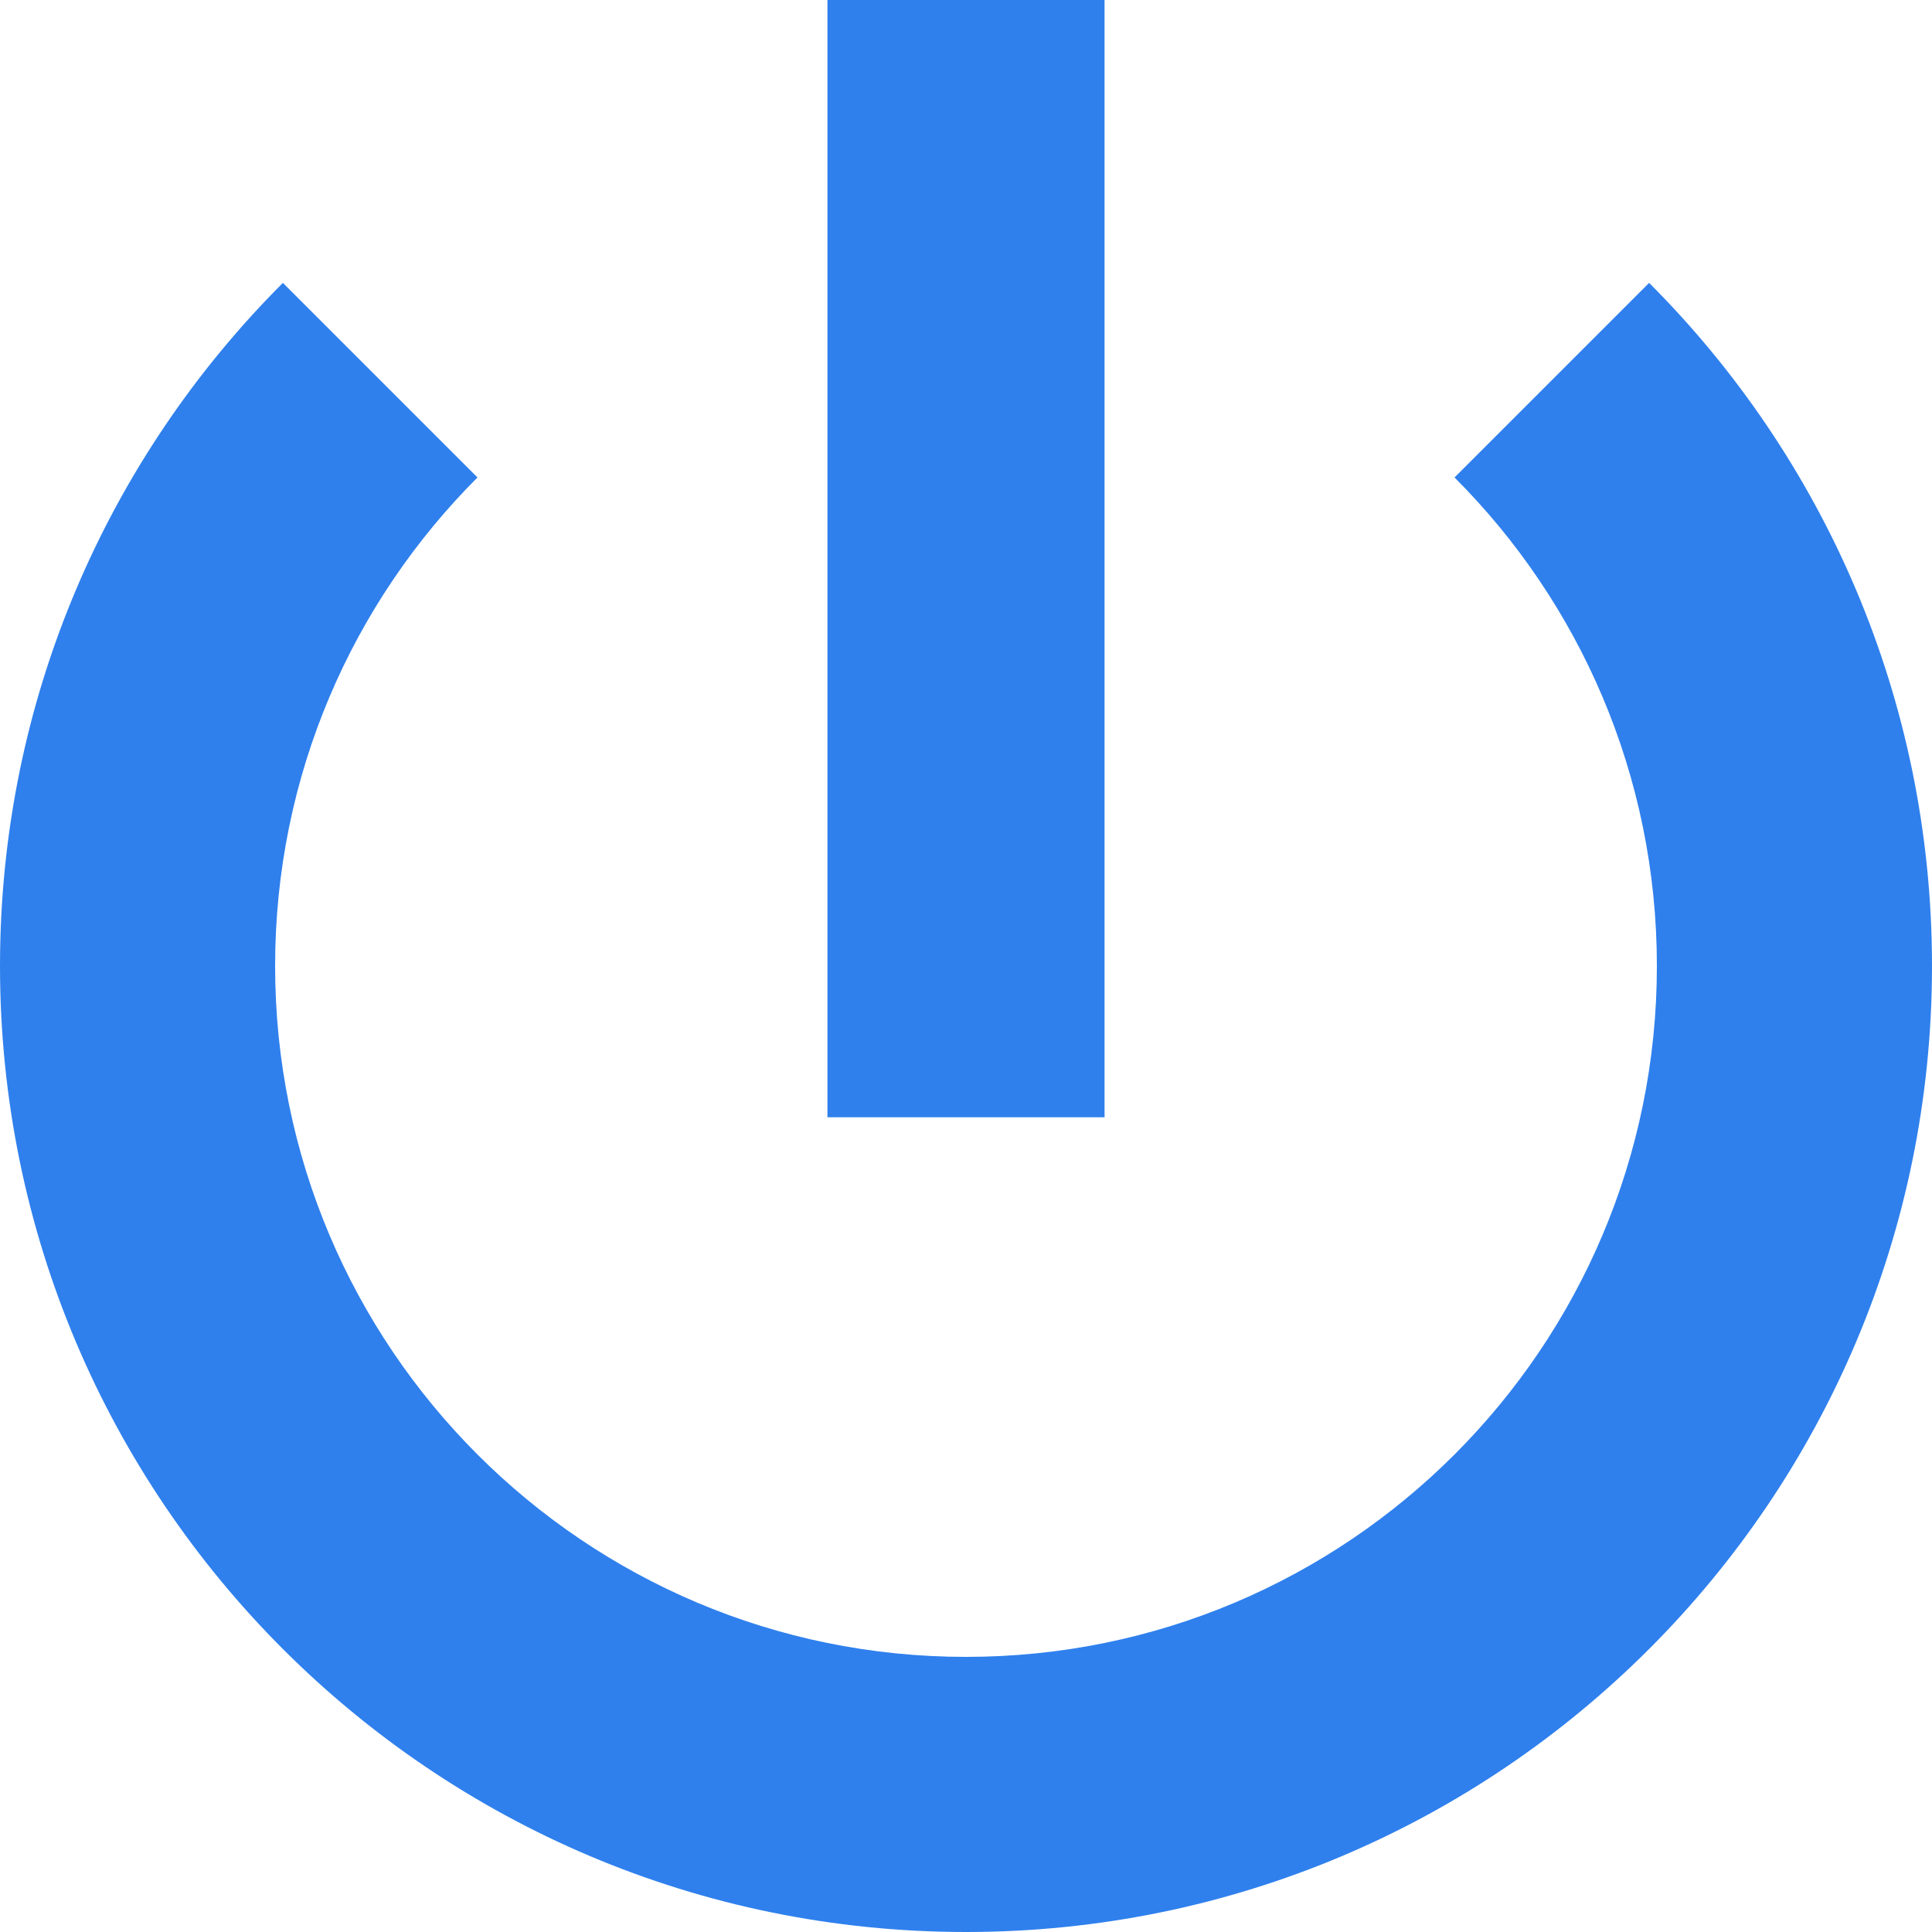 <svg  viewBox="0 0 50 50" fill="none" xmlns="http://www.w3.org/2000/svg">
<path d="M21.414 0V28.915H28.586V0H21.414ZM7.321 7.321C2.797 11.845 0 18.096 0 25C0 38.807 11.193 50 25 50C38.807 50 50 38.807 50 25C50 18.096 47.203 11.845 42.679 7.321L37.643 12.357C40.879 15.592 42.88 20.063 42.88 25C42.88 34.874 34.874 42.88 25 42.88C15.126 42.88 7.12 34.874 7.12 25C7.12 20.063 9.121 15.592 12.357 12.357L7.321 7.321Z" fill="#2F80ED"/>
</svg>
